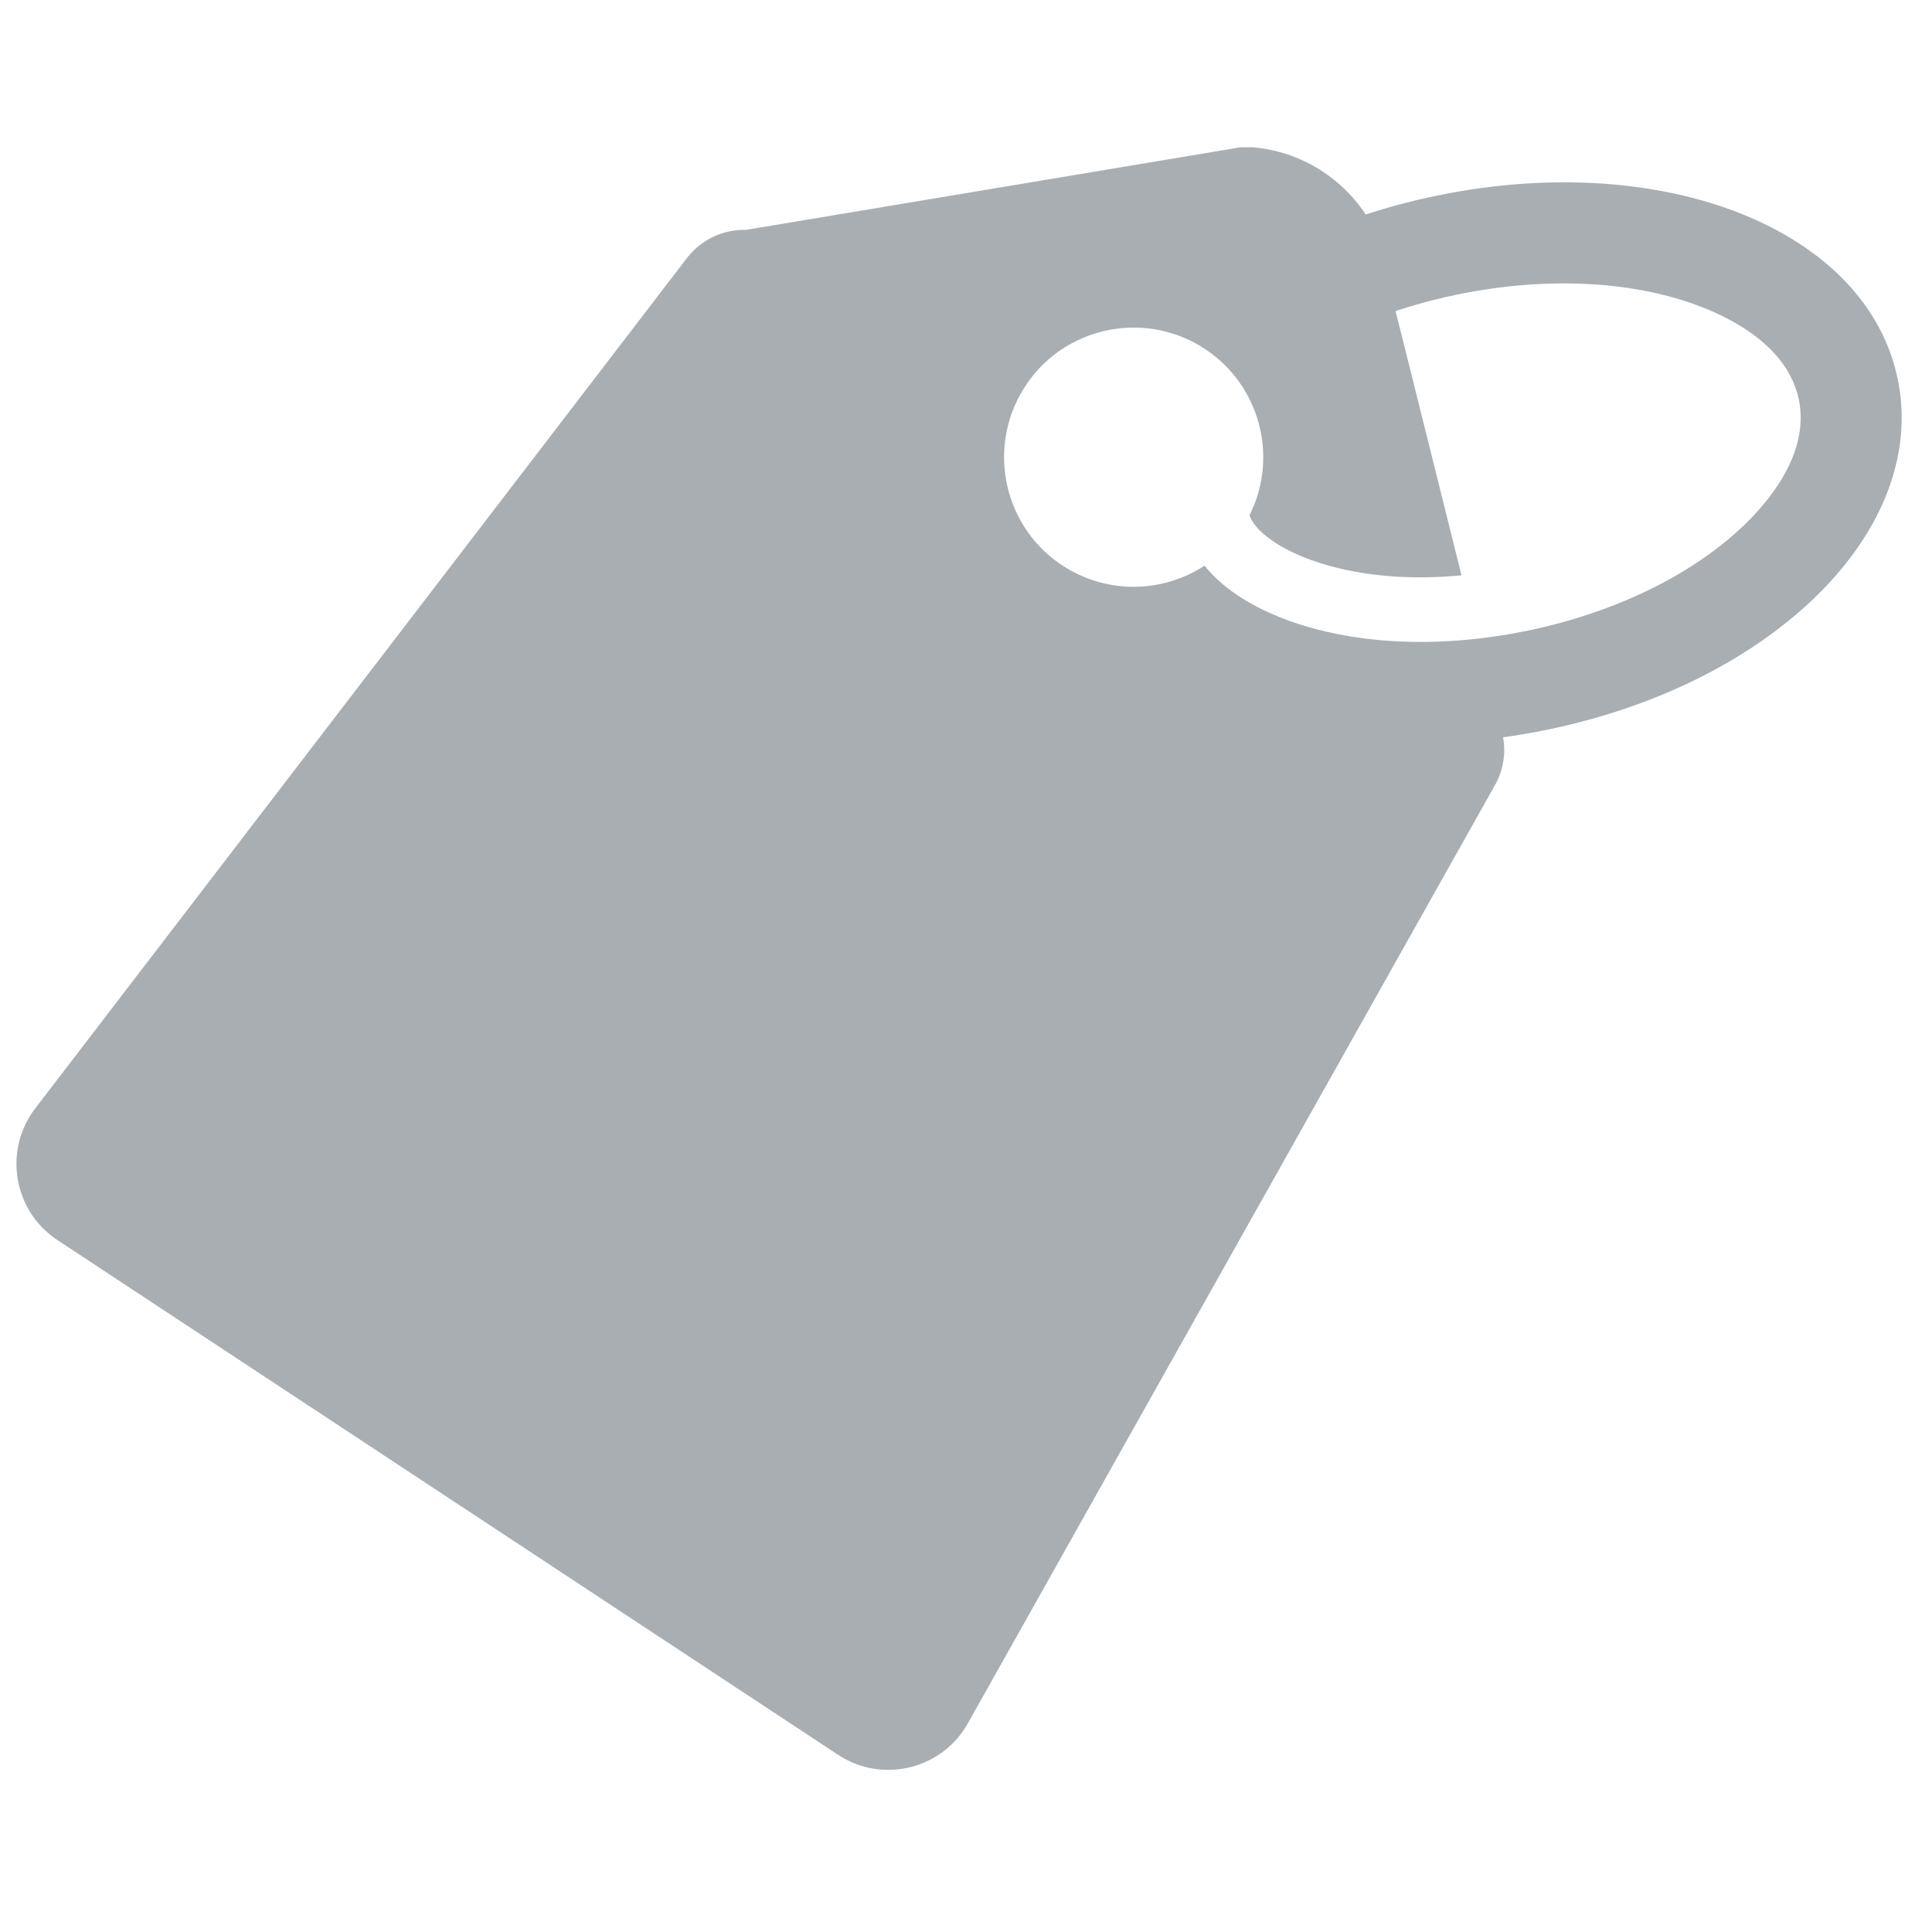 <svg xmlns="http://www.w3.org/2000/svg" xmlns:xlink="http://www.w3.org/1999/xlink" width="500" zoomAndPan="magnify" viewBox="0 0 375 375" height="500" preserveAspectRatio="xMidYMid meet" version="1.0"><defs><clipPath id="f75f07cee8"><path d="M 3 28.594 L 370 28.594 L 370 344 L 3 344 Z M 3 28.594 " clip-rule="nonzero"/></clipPath></defs><path fill="#a9aeb2" d="M 217.355 75.312 C 216.832 76.129 216.352 76.949 215.875 77.789 C 216.34 76.961 216.844 76.141 217.355 75.312 " fill-opacity="1" fill-rule="nonzero"/><g clip-path="url(#f75f07cee8)"><path fill="#a9aeb2" d="M 337.953 102.477 C 327.84 111.914 313.043 119.012 296.324 122.453 C 295.52 122.617 294.727 122.766 293.918 122.918 C 293.148 123.059 292.391 123.188 291.633 123.316 C 291.598 123.316 291.551 123.316 291.516 123.328 C 290.723 123.457 289.918 123.57 289.125 123.676 C 288.332 123.781 287.539 123.887 286.742 123.969 C 285.914 124.062 285.086 124.145 284.258 124.215 C 283.418 124.297 282.602 124.355 281.785 124.402 C 280.957 124.457 280.152 124.492 279.324 124.527 C 278.52 124.562 277.715 124.586 276.918 124.586 L 276.895 124.586 C 276.195 124.598 275.508 124.598 274.832 124.586 C 274.645 124.598 274.457 124.586 274.27 124.586 C 273.535 124.574 272.824 124.551 272.102 124.516 C 271.238 124.492 270.387 124.445 269.535 124.379 C 268.855 124.344 268.191 124.285 267.527 124.227 C 265.883 124.074 264.273 123.875 262.684 123.617 C 262.383 123.57 262.066 123.523 261.75 123.469 C 258.777 122.965 255.883 122.301 253.129 121.461 C 252.812 121.367 252.523 121.273 252.219 121.18 C 251.543 120.957 250.867 120.727 250.199 120.492 C 249.91 120.375 249.605 120.27 249.289 120.141 C 248.977 120.023 248.66 119.898 248.32 119.77 C 248.297 119.758 248.262 119.746 248.23 119.734 C 247.938 119.617 247.633 119.488 247.32 119.348 C 246.969 119.207 246.629 119.055 246.281 118.895 C 245.695 118.625 245.09 118.344 244.484 118.031 C 244.262 117.914 244.051 117.809 243.828 117.691 C 243.562 117.551 243.293 117.398 243.012 117.25 C 242.652 117.051 242.277 116.84 241.906 116.617 C 241.73 116.512 241.543 116.395 241.355 116.281 C 240.621 115.836 239.898 115.348 239.176 114.832 C 238.953 114.656 238.719 114.496 238.496 114.32 C 238.242 114.133 237.996 113.934 237.762 113.734 C 237.527 113.551 237.309 113.375 237.098 113.176 C 236.539 112.711 236 112.207 235.5 111.684 C 235.324 111.52 235.172 111.367 235.02 111.191 C 234.879 111.051 234.742 110.891 234.602 110.738 C 234.484 110.609 234.355 110.457 234.238 110.316 C 234.086 110.141 233.957 109.98 233.809 109.793 C 227.727 113.781 220.121 114.961 213.051 112.906 C 210.68 112.23 208.371 111.168 206.199 109.746 C 202.398 107.25 199.504 103.898 197.602 100.109 C 193.672 92.324 193.902 82.699 199.047 74.895 C 201.395 71.324 204.496 68.547 208.008 66.645 C 213.539 63.645 220.074 62.781 226.246 64.359 C 228.895 65.035 231.484 66.145 233.891 67.742 C 237.379 70.051 240.109 73.074 242.008 76.48 C 241.766 76.703 241.531 76.926 241.297 77.133 C 241.531 76.926 241.766 76.703 242.008 76.492 C 244.602 81.148 245.66 86.527 245.008 91.824 C 244.668 94.625 243.852 97.391 242.523 100.016 C 243.562 103.059 248.137 106.41 254.449 108.684 C 262.766 111.684 272.895 112.699 283.676 111.672 L 273.934 72.57 L 270.875 60.367 C 272.324 59.891 273.805 59.445 275.297 59.016 C 276.148 58.77 277 58.535 277.863 58.324 C 279.535 57.895 281.215 57.508 282.918 57.16 C 299.648 53.73 316.031 54.418 329.051 59.117 C 335.633 61.488 346.996 67.043 349.156 77.578 C 351.324 88.125 343.066 97.703 337.953 102.477 Z M 278.984 37.953 C 278.379 38.082 277.781 38.211 277.188 38.34 C 276.699 38.445 276.207 38.559 275.73 38.664 C 274.973 38.84 274.234 39.016 273.488 39.215 C 273.059 39.32 272.625 39.422 272.195 39.539 C 271.973 39.586 271.762 39.656 271.539 39.715 C 271.086 39.832 270.617 39.961 270.152 40.09 C 268.438 40.578 266.734 41.094 265.078 41.629 C 262.418 37.594 258.812 34.312 254.645 32.039 C 250.668 29.867 246.152 28.621 241.438 28.48 L 144.828 44.617 C 140.406 44.5 136.195 46.473 133.441 49.949 L 7.02 214.906 C 0.566 223.062 2.492 234.988 11.16 240.707 L 162.668 340.605 C 171.336 346.32 183.062 343.383 188 334.246 L 288.062 156.148 L 290.27 152.215 C 291.809 149.406 292.297 146.184 291.75 143.105 C 292.461 143.012 293.16 142.906 293.875 142.801 C 294.246 142.742 294.633 142.684 295.016 142.613 C 295.391 142.555 295.762 142.496 296.148 142.426 C 297.512 142.195 298.891 141.938 300.266 141.645 C 344.418 132.59 374.324 102.711 368.359 73.645 C 362.387 44.57 323.137 28.887 278.984 37.953 " fill-opacity="1" fill-rule="nonzero"/></g></svg>